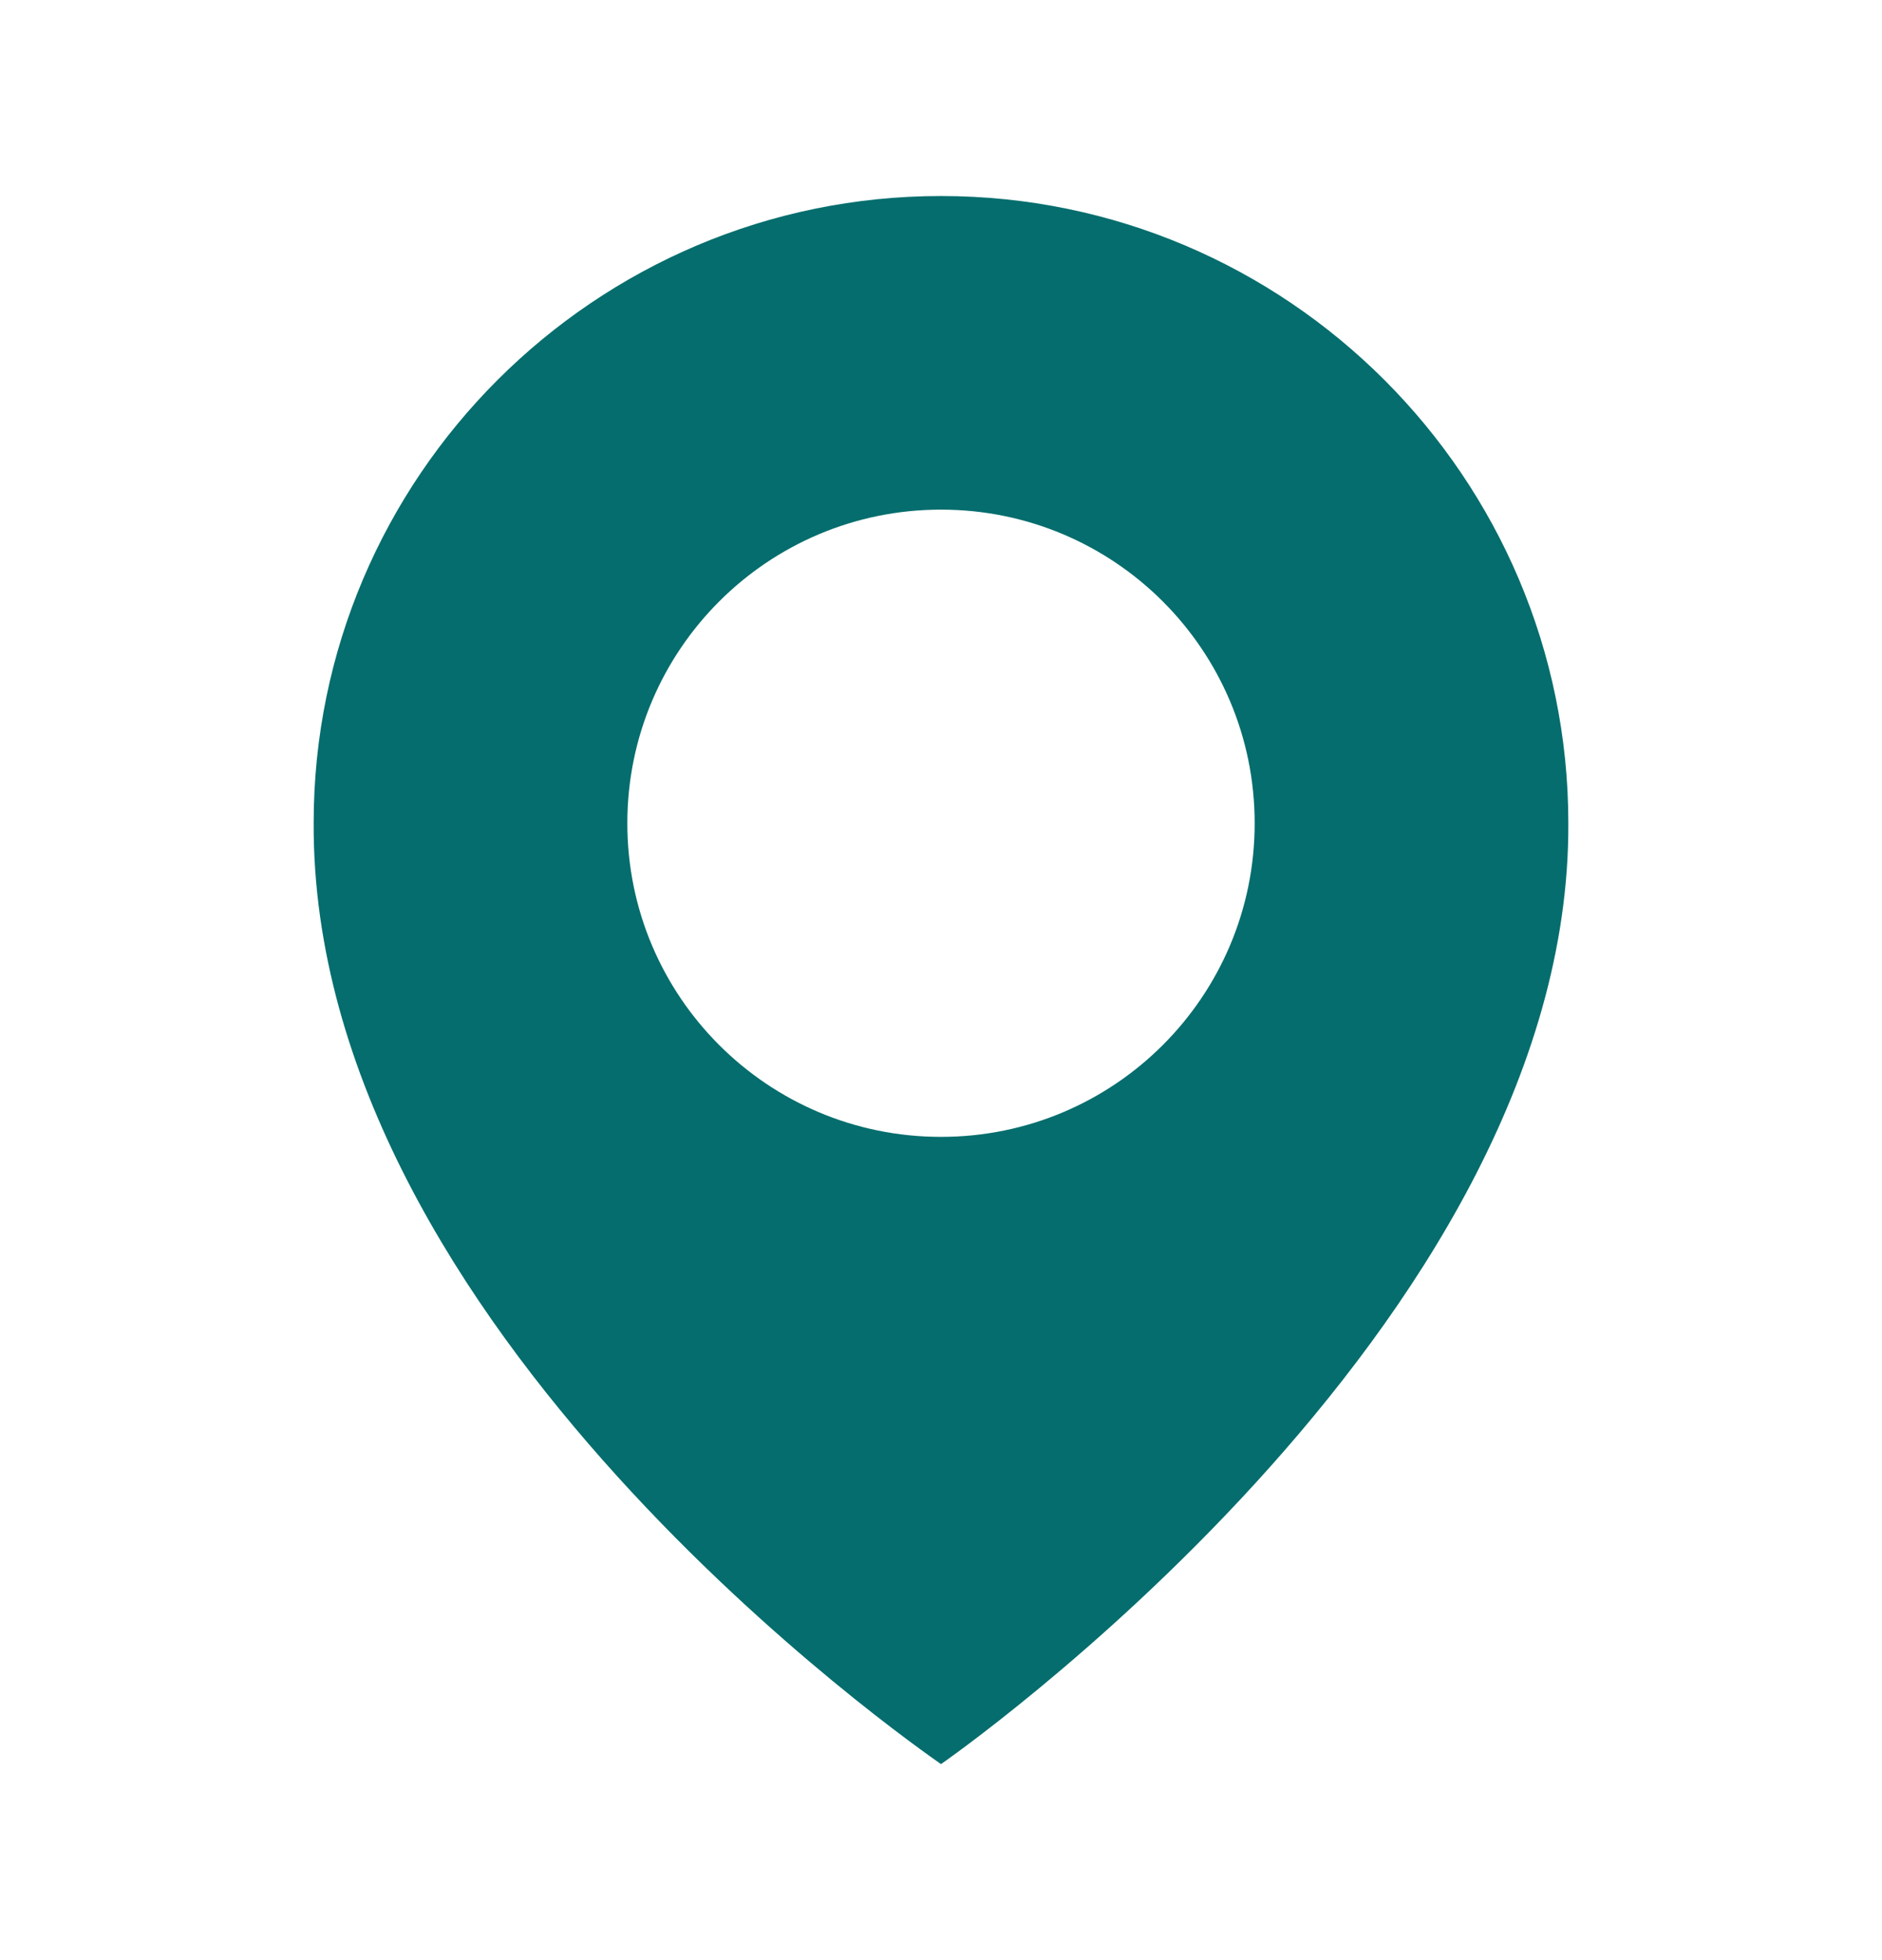 <svg width="24" height="25" viewBox="0 0 24 25" fill="none" xmlns="http://www.w3.org/2000/svg">
<path d="M12 2.5C7.589 2.5 4 6.089 4 10.495C3.971 16.94 11.696 22.284 12 22.5C12 22.5 20.029 16.94 20 10.5C20 6.089 16.411 2.5 12 2.5ZM12 14.5C9.79 14.5 8 12.71 8 10.5C8 8.29 9.79 6.5 12 6.5C14.21 6.5 16 8.29 16 10.5C16 12.71 14.21 14.5 12 14.5Z" fill="#056D6D"/>
</svg>
